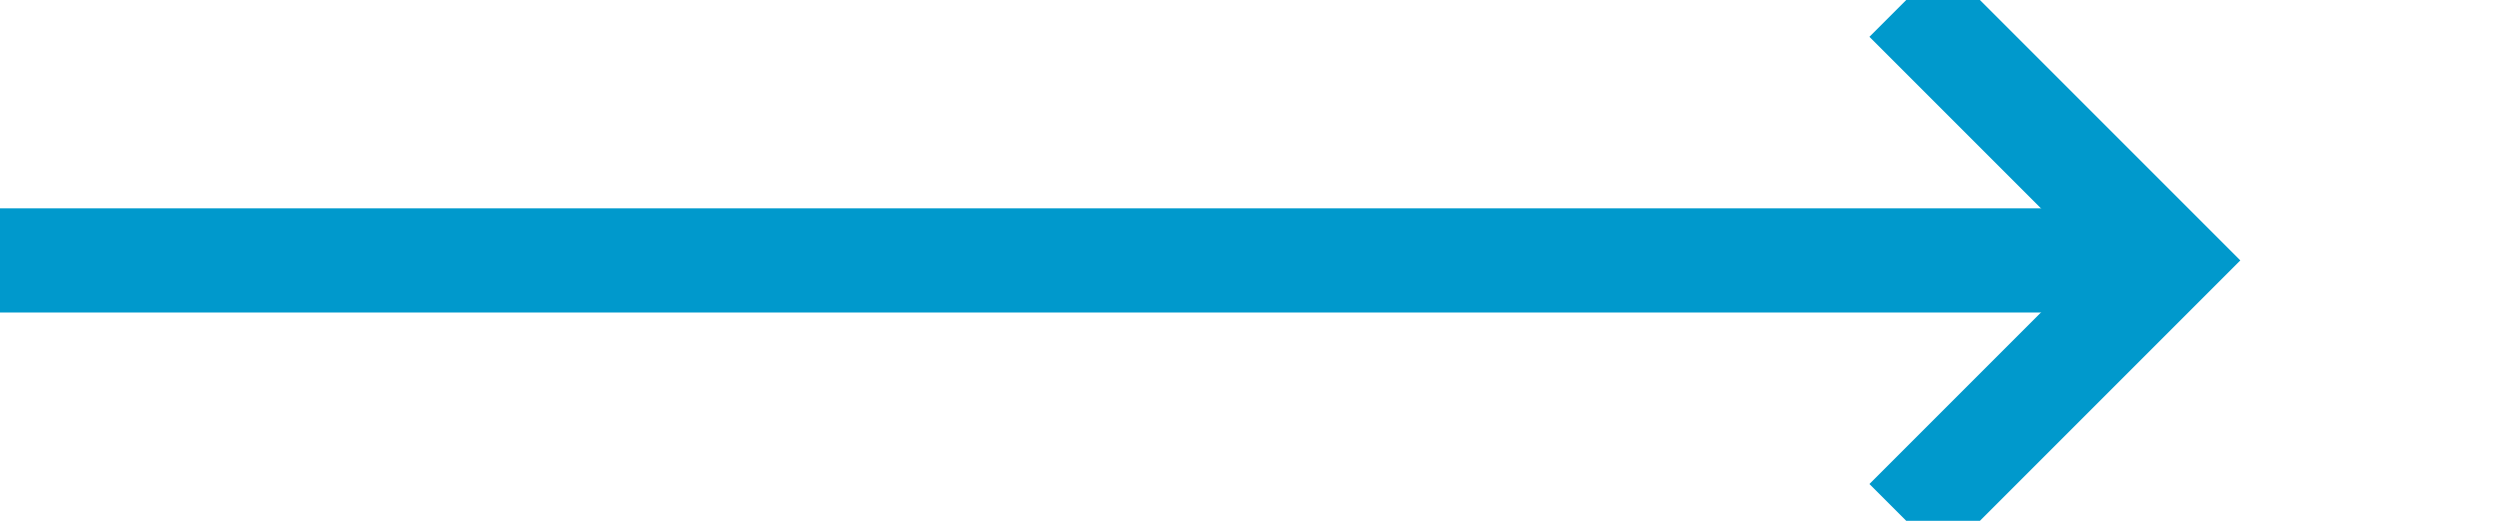 ﻿<?xml version="1.0" encoding="utf-8"?>
<svg version="1.1" xmlns:xlink="http://www.w3.org/1999/xlink" width="48px" height="10px" preserveAspectRatio="xMinYMid meet" viewBox="898 585  48 8" xmlns="http://www.w3.org/2000/svg">
  <path d="M 898 589  L 939 589  " stroke-width="2" stroke="#0099cc" fill="none" />
  <path d="M 933.893 584.707  L 938.186 589  L 933.893 593.293  L 935.307 594.707  L 940.307 589.707  L 941.014 589  L 940.307 588.293  L 935.307 583.293  L 933.893 584.707  Z " fill-rule="nonzero" fill="#0099cc" stroke="none" />
</svg>